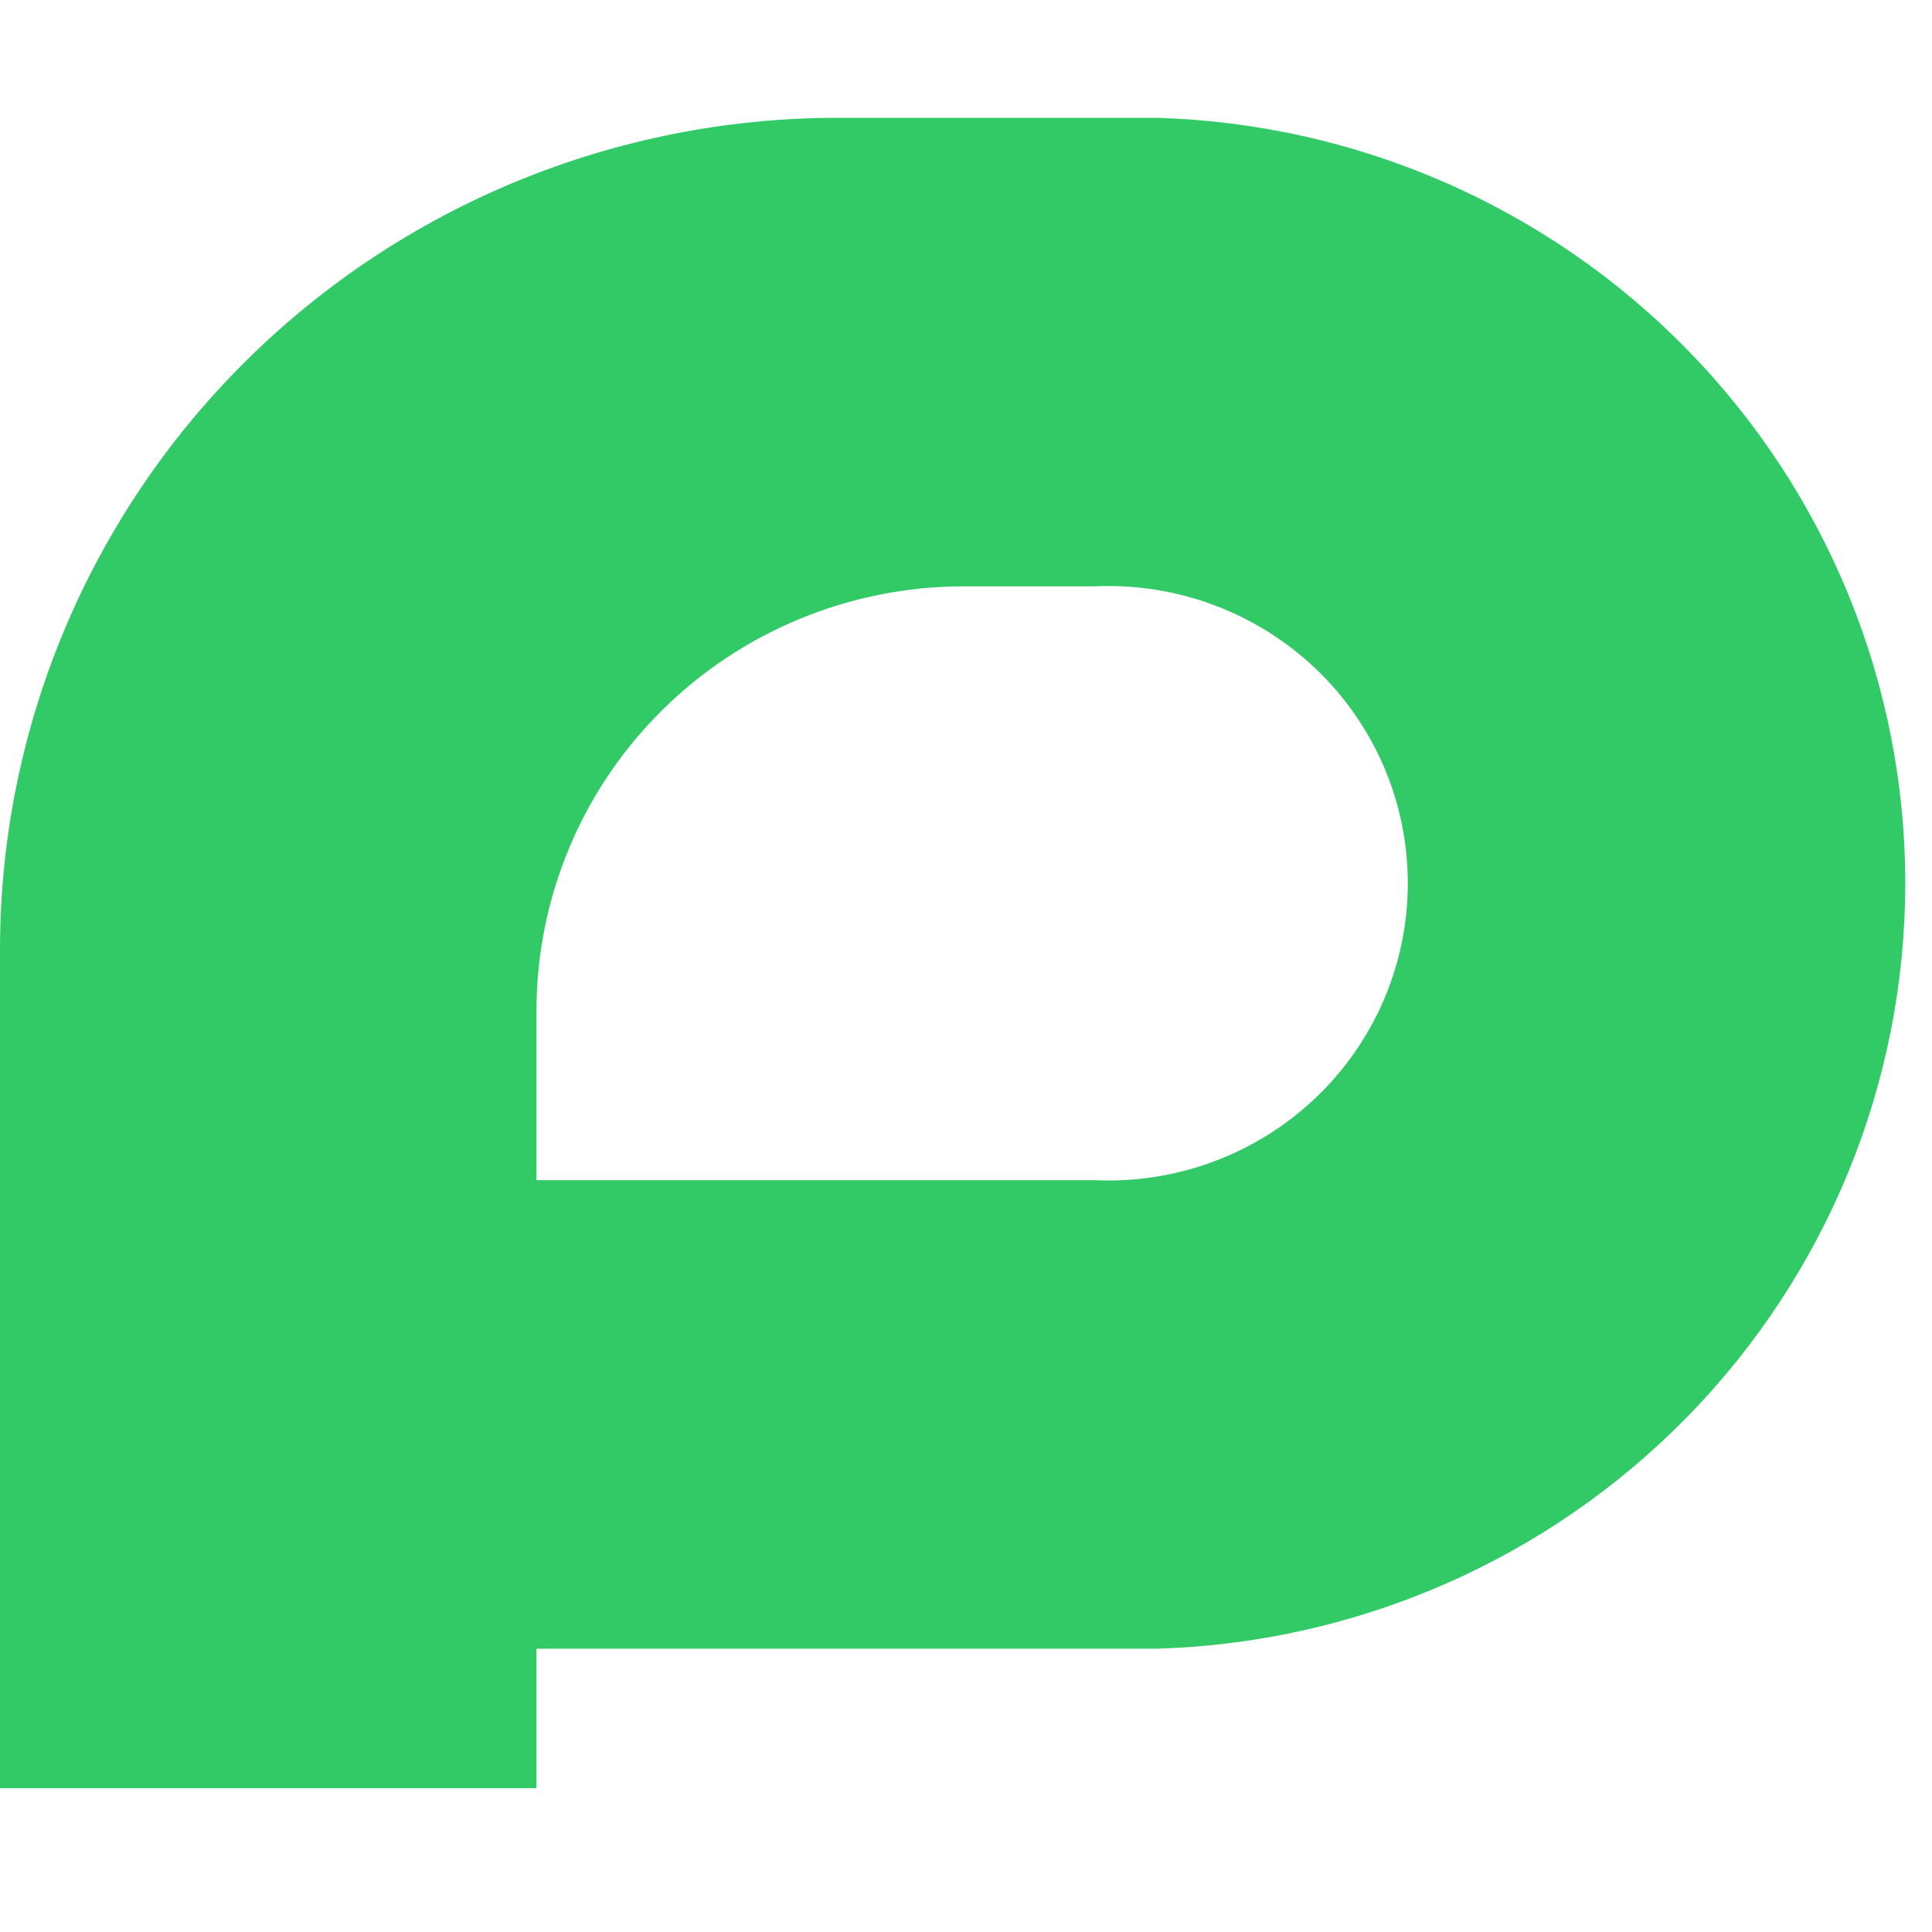 <svg width="16" height="16" viewBox="0 0 41 36" fill="none" xmlns="http://www.w3.org/2000/svg">
<path fill-rule="evenodd" clip-rule="evenodd" d="M24.546 0H17.778C13.063 0 8.541 1.86 5.207 5.171C1.873 8.482 0 12.973 0 17.656L0 35.449H11.385V32.488H24.546C28.801 32.365 32.841 30.6 35.807 27.567C38.773 24.534 40.433 20.472 40.433 16.244C40.433 12.016 38.773 7.954 35.807 4.921C32.841 1.888 28.801 0.123 24.546 0V0ZM23.159 22.545H11.385V18.95C11.385 16.561 12.341 14.271 14.042 12.581C15.742 10.892 18.049 9.943 20.454 9.943H23.228C24.086 9.904 24.944 10.037 25.748 10.336C26.553 10.634 27.288 11.092 27.91 11.681C28.531 12.27 29.026 12.978 29.364 13.762C29.702 14.547 29.876 15.391 29.876 16.244C29.876 17.097 29.702 17.942 29.364 18.726C29.026 19.51 28.531 20.218 27.91 20.807C27.288 21.396 26.553 21.854 25.748 22.152C24.944 22.451 24.086 22.585 23.228 22.545H23.159Z" fill="#32CA66"/>
</svg>
